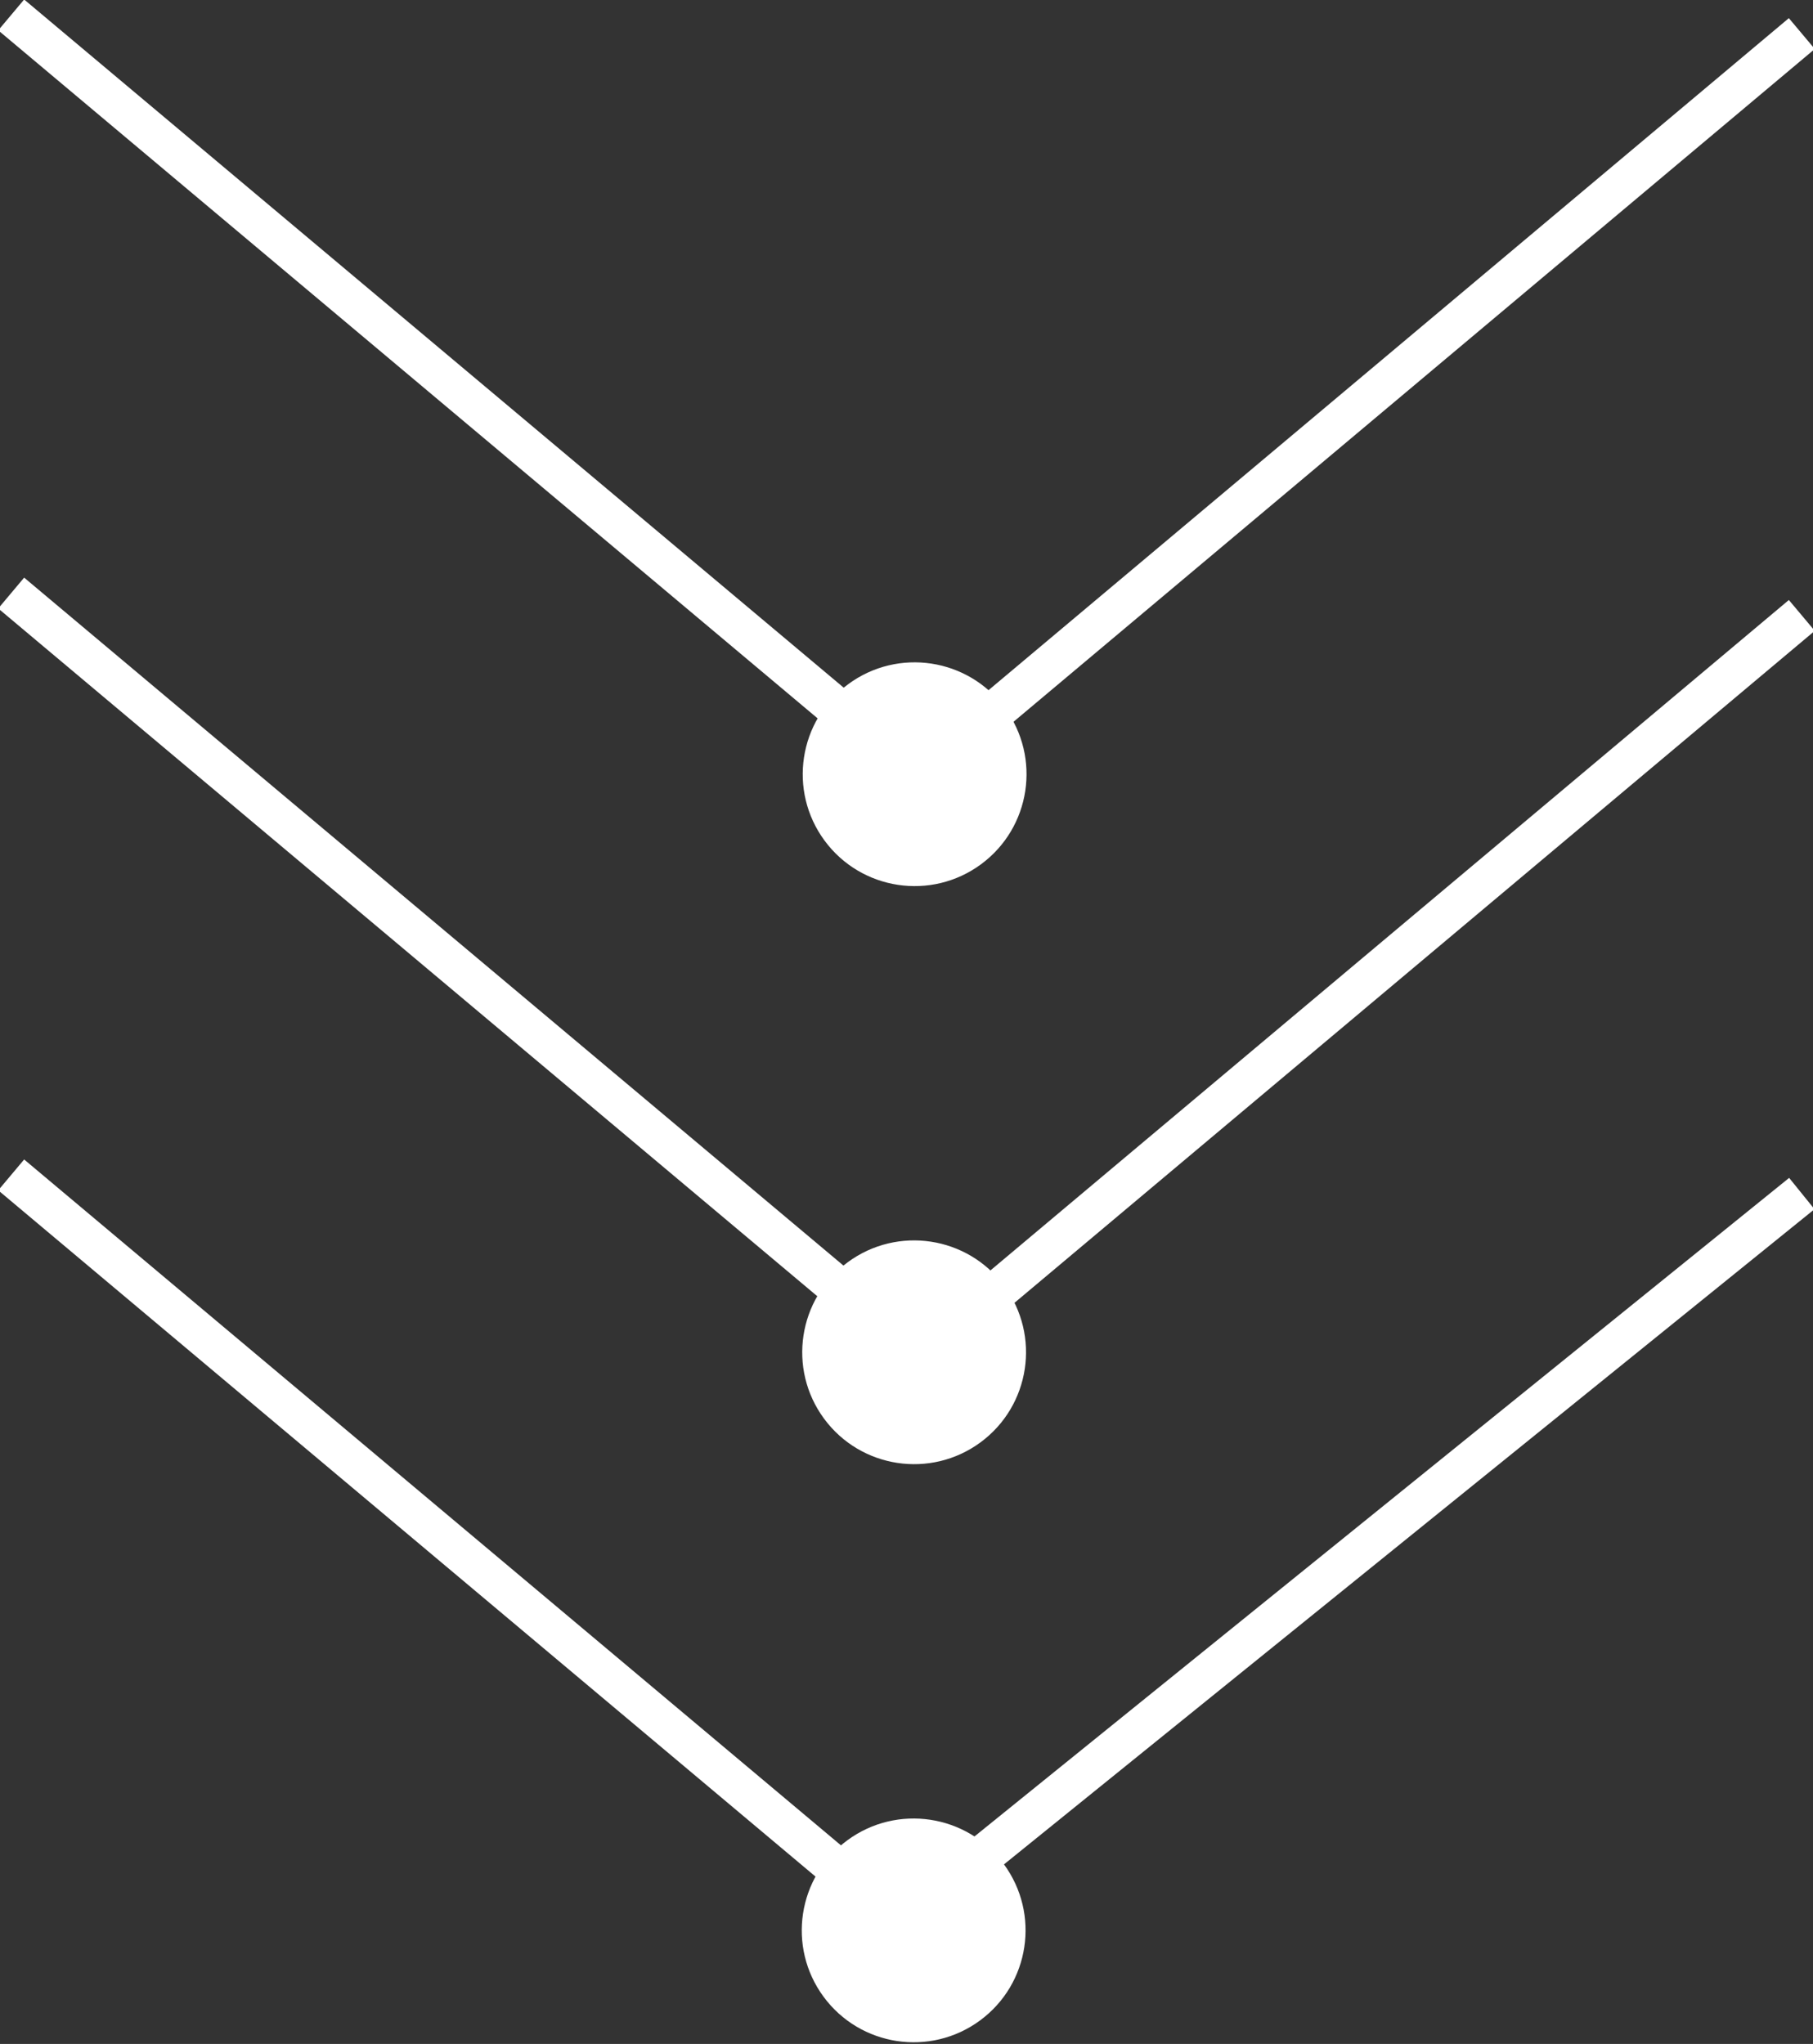 <!-- Generator: Adobe Illustrator 21.1.0, SVG Export Plug-In  -->
<svg version="1.1"
	 xmlns="http://www.w3.org/2000/svg" xmlns:xlink="http://www.w3.org/1999/xlink" xmlns:a="http://ns.adobe.com/AdobeSVGViewerExtensions/3.0/"
	 x="0px" y="0px" width="48.6px" height="54.8px" viewBox="0 0 48.6 54.8" style="enable-background:new 0 0 48.6 54.8;"
	 xml:space="preserve">
<rect x="0" y="0" width="48.6" height="54.8" fill="#333333" stroke="none"/>
<style type="text/css">
	.st0{fill:#FFFFFF;}
	.st1{fill:none;stroke:#FFFFFF;stroke-width:1.08;stroke-miterlimit:10;}
</style>
<defs>
</defs>
<g>
	<g>
		<ellipse transform="matrix(0.805 -0.593 0.593 0.805 -25.948 24.585)" class="st0" cx="24.5" cy="51.8" rx="3" ry="3"/>
	</g>
	<line class="st1" x1="48.3" y1="32" x2="24.8" y2="51"/>
	<line class="st1" x1="0.3" y1="31.5" x2="23.4" y2="50.9"/>
	<g>
		<ellipse transform="matrix(0.805 -0.593 0.593 0.805 -16.744 21.563)" class="st0" cx="24.5" cy="36.3" rx="3" ry="3"/>
	</g>
	<line class="st1" x1="48.3" y1="16.5" x2="25.2" y2="35.9"/>
	<line class="st1" x1="0.3" y1="15.9" x2="23.4" y2="35.3"/>
	<g>
		<ellipse transform="matrix(0.805 -0.593 0.593 0.805 -7.539 18.542)" class="st0" cx="24.5" cy="20.8" rx="3" ry="3"/>
	</g>
	<line class="st1" x1="48.3" y1="0.9" x2="25.2" y2="20.3"/>
	<line class="st1" x1="0.3" y1="0.4" x2="23.4" y2="19.8"/>
</g>
</svg>
